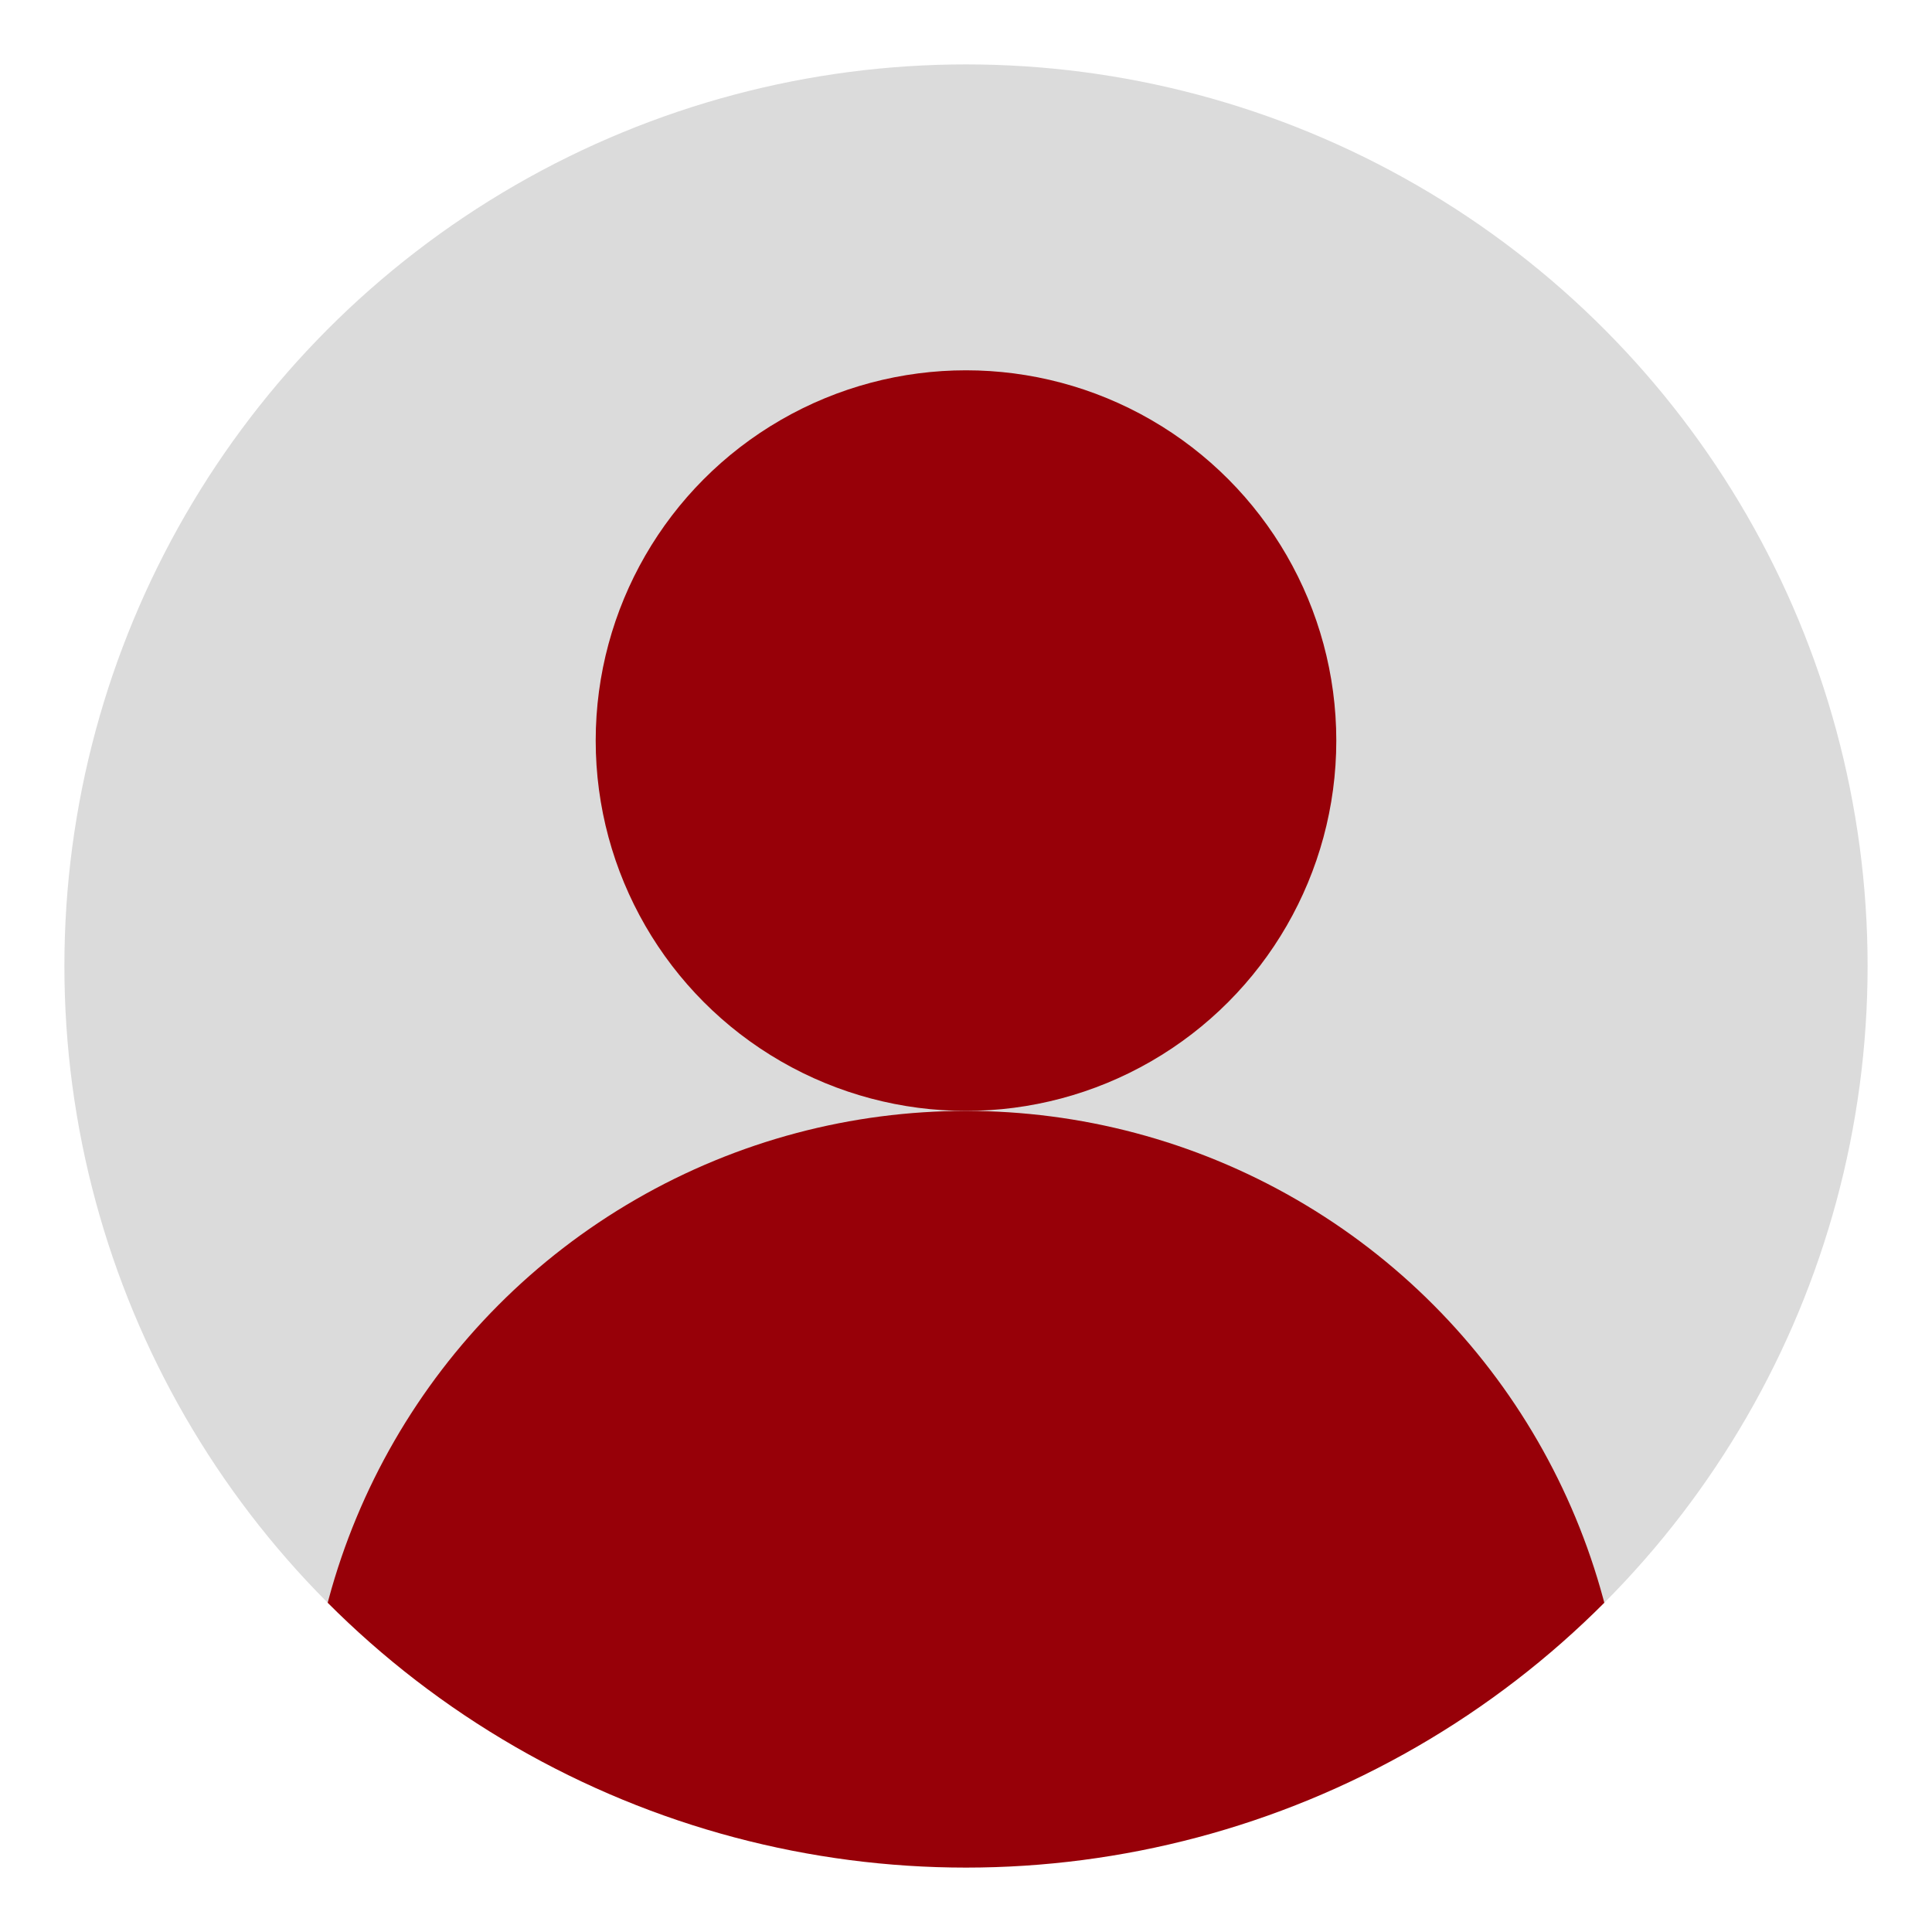 <?xml version="1.0" encoding="UTF-8" standalone="no"?>
<svg 
	version="1.1" 
	xmlns="http://www.w3.org/2000/svg" 
	xmlns:xlink="http://www.w3.org/1999/xlink" 
	width="600" 
	height="600"
	fill="white">

  <title>Default Profile Image</title>

  <defs>
    <clipPath id="b">
      <circle cx="300" cy="300" r="280" />
    </clipPath>
    <clipPath id="a">
	  <rect width="100%" height="498" />
    </clipPath>
  </defs>
  
  <circle cx="300" cy="300" r="280" fill="#DBDBDB" clip-path="url(#a)" />
  <circle cx="300" cy="230" r="115" fill="#970008"/>
  <circle cx="300" cy="550" r="205" fill="#970008" clip-path="url(#b)" />
</svg>